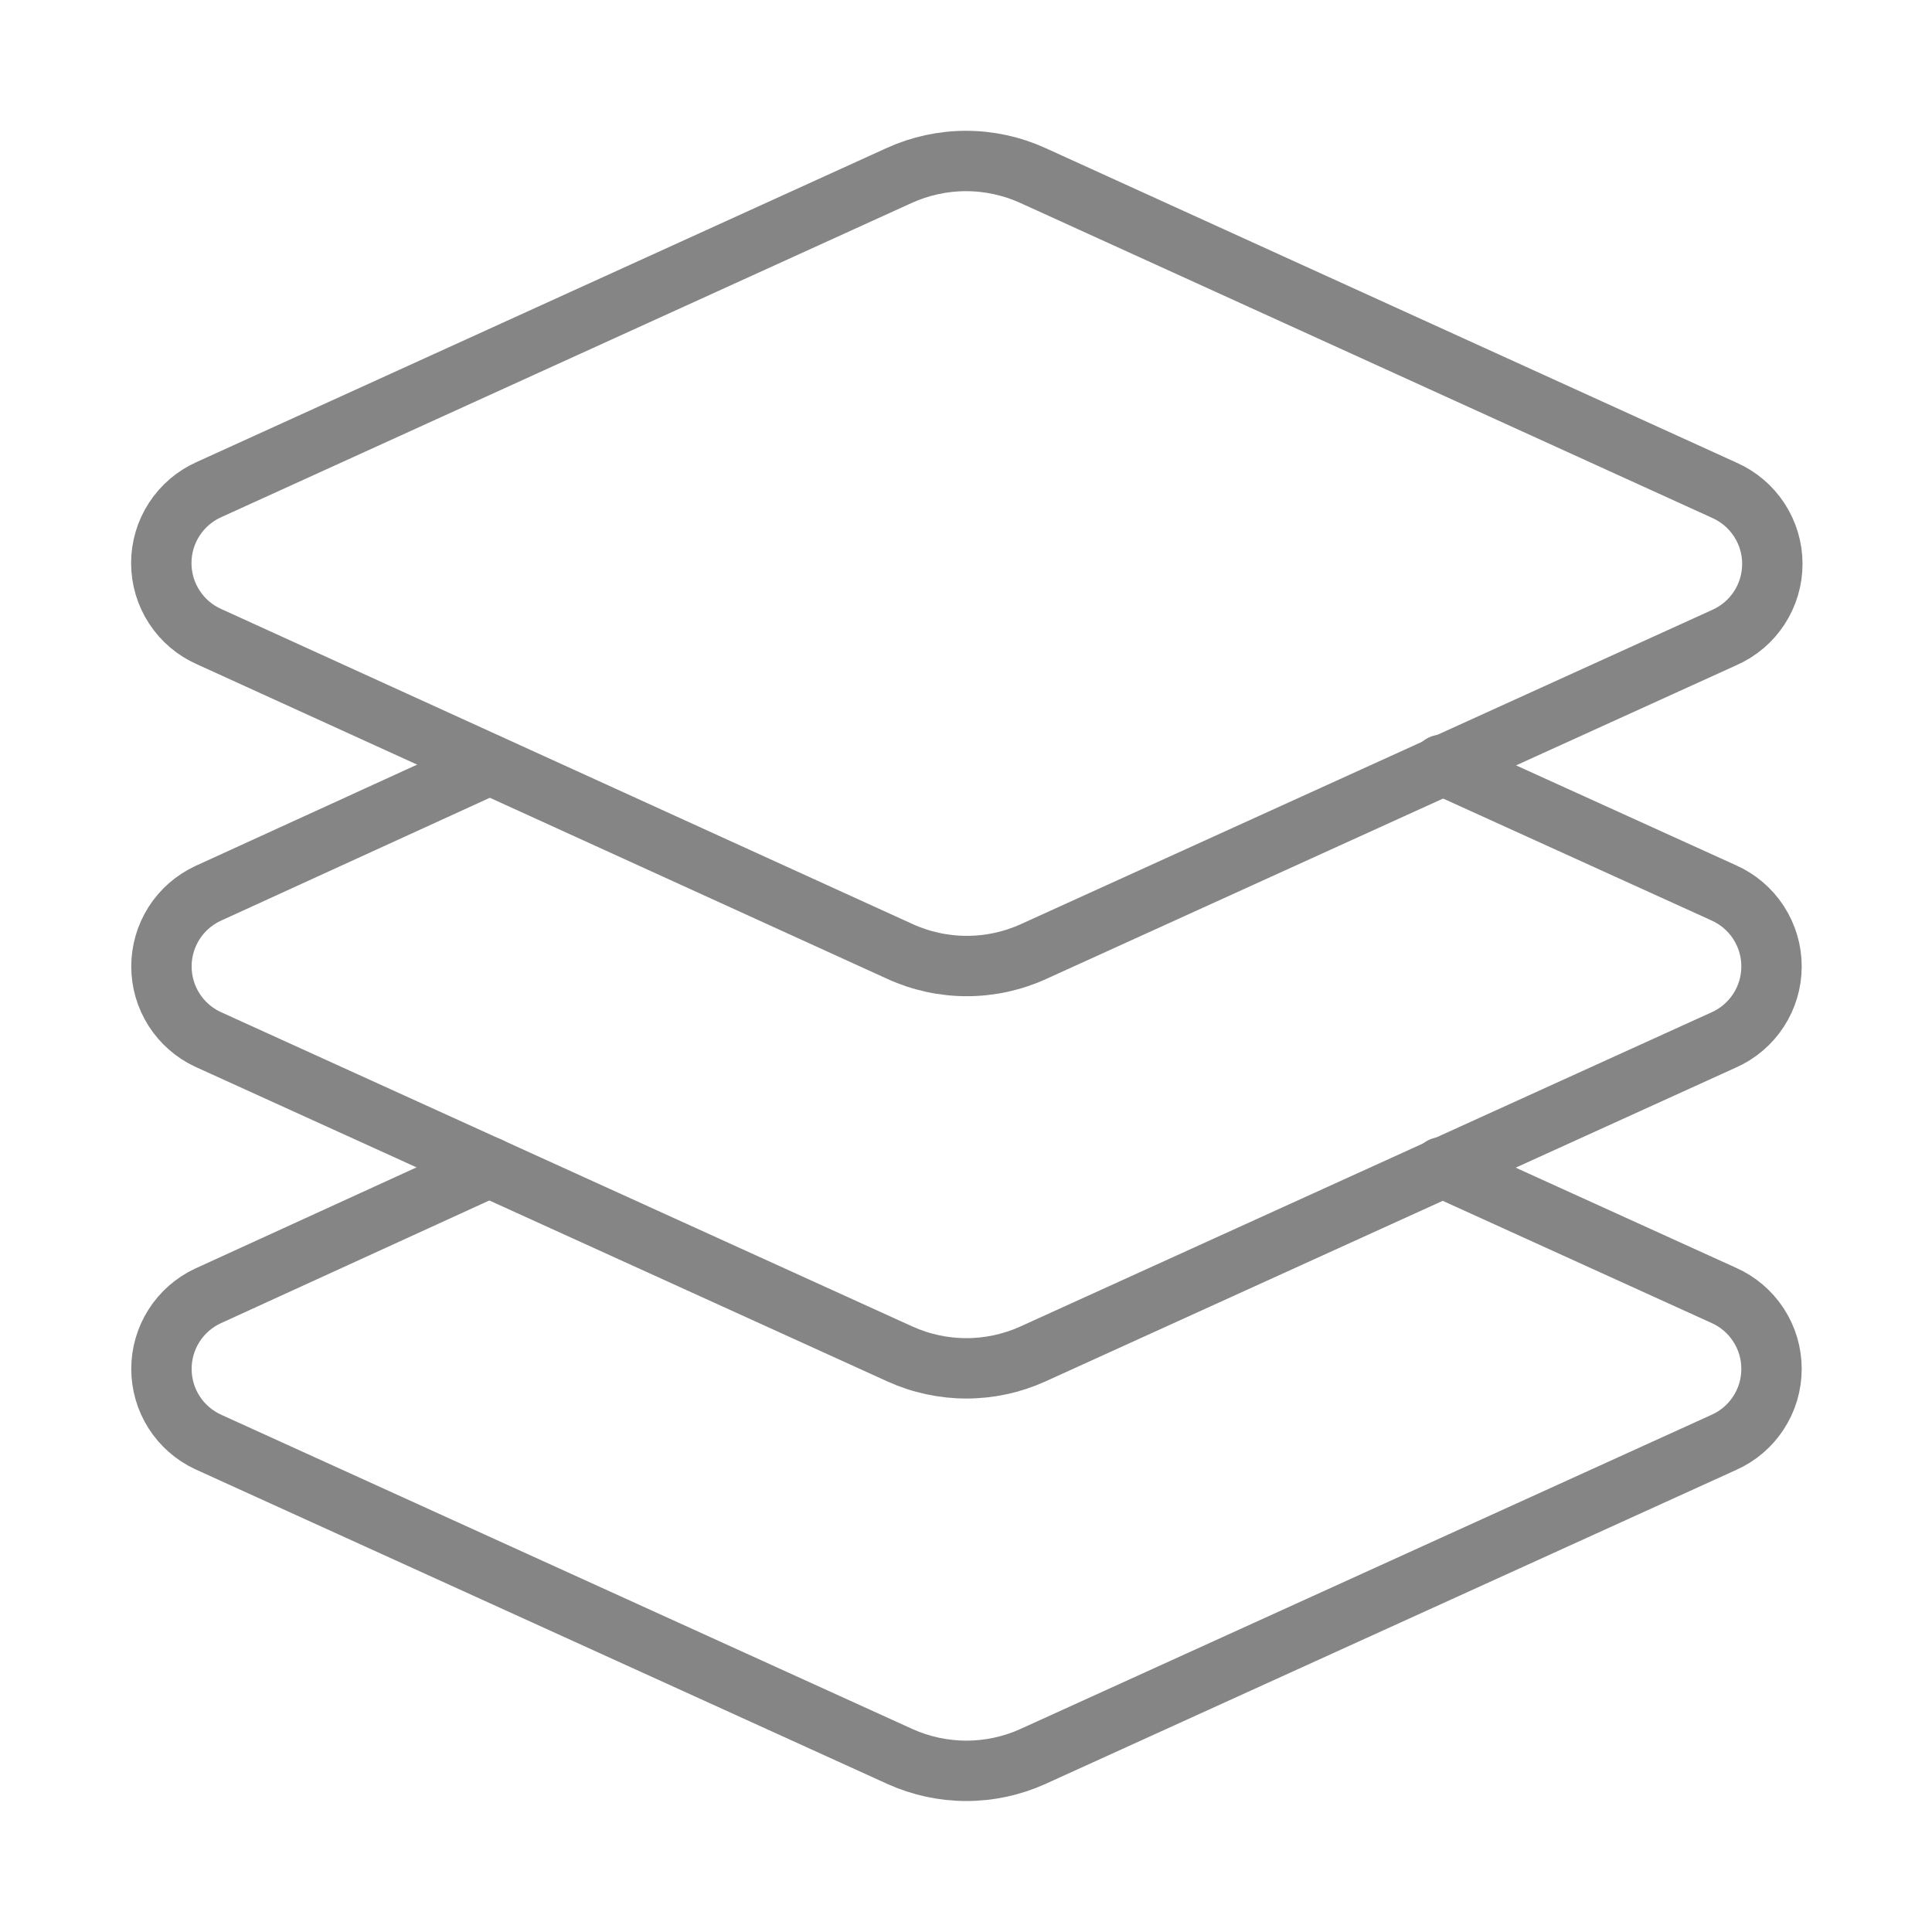 <svg width="64" height="64" viewBox="0 0 64 64" fill="none" xmlns="http://www.w3.org/2000/svg">
<path d="M34.214 5.813C33.519 5.497 32.764 5.333 32 5.333C31.236 5.333 30.482 5.497 29.787 5.813L6.934 16.213C6.46 16.422 6.058 16.764 5.776 17.197C5.493 17.63 5.343 18.136 5.343 18.654C5.343 19.171 5.493 19.677 5.776 20.11C6.058 20.543 6.46 20.885 6.934 21.093L29.814 31.52C30.508 31.837 31.263 32.001 32.027 32.001C32.791 32.001 33.545 31.837 34.24 31.52L57.12 21.12C57.593 20.912 57.996 20.57 58.278 20.137C58.561 19.703 58.711 19.197 58.711 18.68C58.711 18.163 58.561 17.657 58.278 17.224C57.996 16.791 57.593 16.449 57.12 16.24L34.214 5.813Z" stroke="#858585" stroke-width="2" stroke-linecap="round" stroke-linejoin="round"/>
<path d="M16.213 25.334L6.88 29.6C6.422 29.816 6.034 30.157 5.763 30.584C5.492 31.012 5.348 31.507 5.348 32.014C5.348 32.52 5.492 33.016 5.763 33.443C6.034 33.87 6.422 34.212 6.88 34.427L29.813 44.853C30.504 45.166 31.255 45.328 32.013 45.328C32.772 45.328 33.522 45.166 34.213 44.853L57.093 34.453C57.566 34.245 57.969 33.903 58.251 33.47C58.534 33.037 58.684 32.531 58.684 32.014C58.684 31.496 58.534 30.99 58.251 30.557C57.969 30.124 57.566 29.782 57.093 29.573L47.76 25.334" stroke="#858585" stroke-width="2" stroke-linecap="round" stroke-linejoin="round"/>
<path d="M16.213 38.666L6.88 42.933C6.422 43.148 6.034 43.49 5.763 43.917C5.492 44.344 5.348 44.84 5.348 45.346C5.348 45.853 5.492 46.349 5.763 46.776C6.034 47.203 6.422 47.544 6.88 47.76L29.813 58.187C30.504 58.499 31.255 58.661 32.013 58.661C32.772 58.661 33.522 58.499 34.213 58.187L57.093 47.786C57.566 47.578 57.969 47.236 58.251 46.803C58.534 46.37 58.684 45.864 58.684 45.346C58.684 44.829 58.534 44.323 58.251 43.89C57.969 43.457 57.566 43.115 57.093 42.907L47.76 38.666" stroke="#858585" stroke-width="2" stroke-linecap="round" stroke-linejoin="round"/>
</svg>
